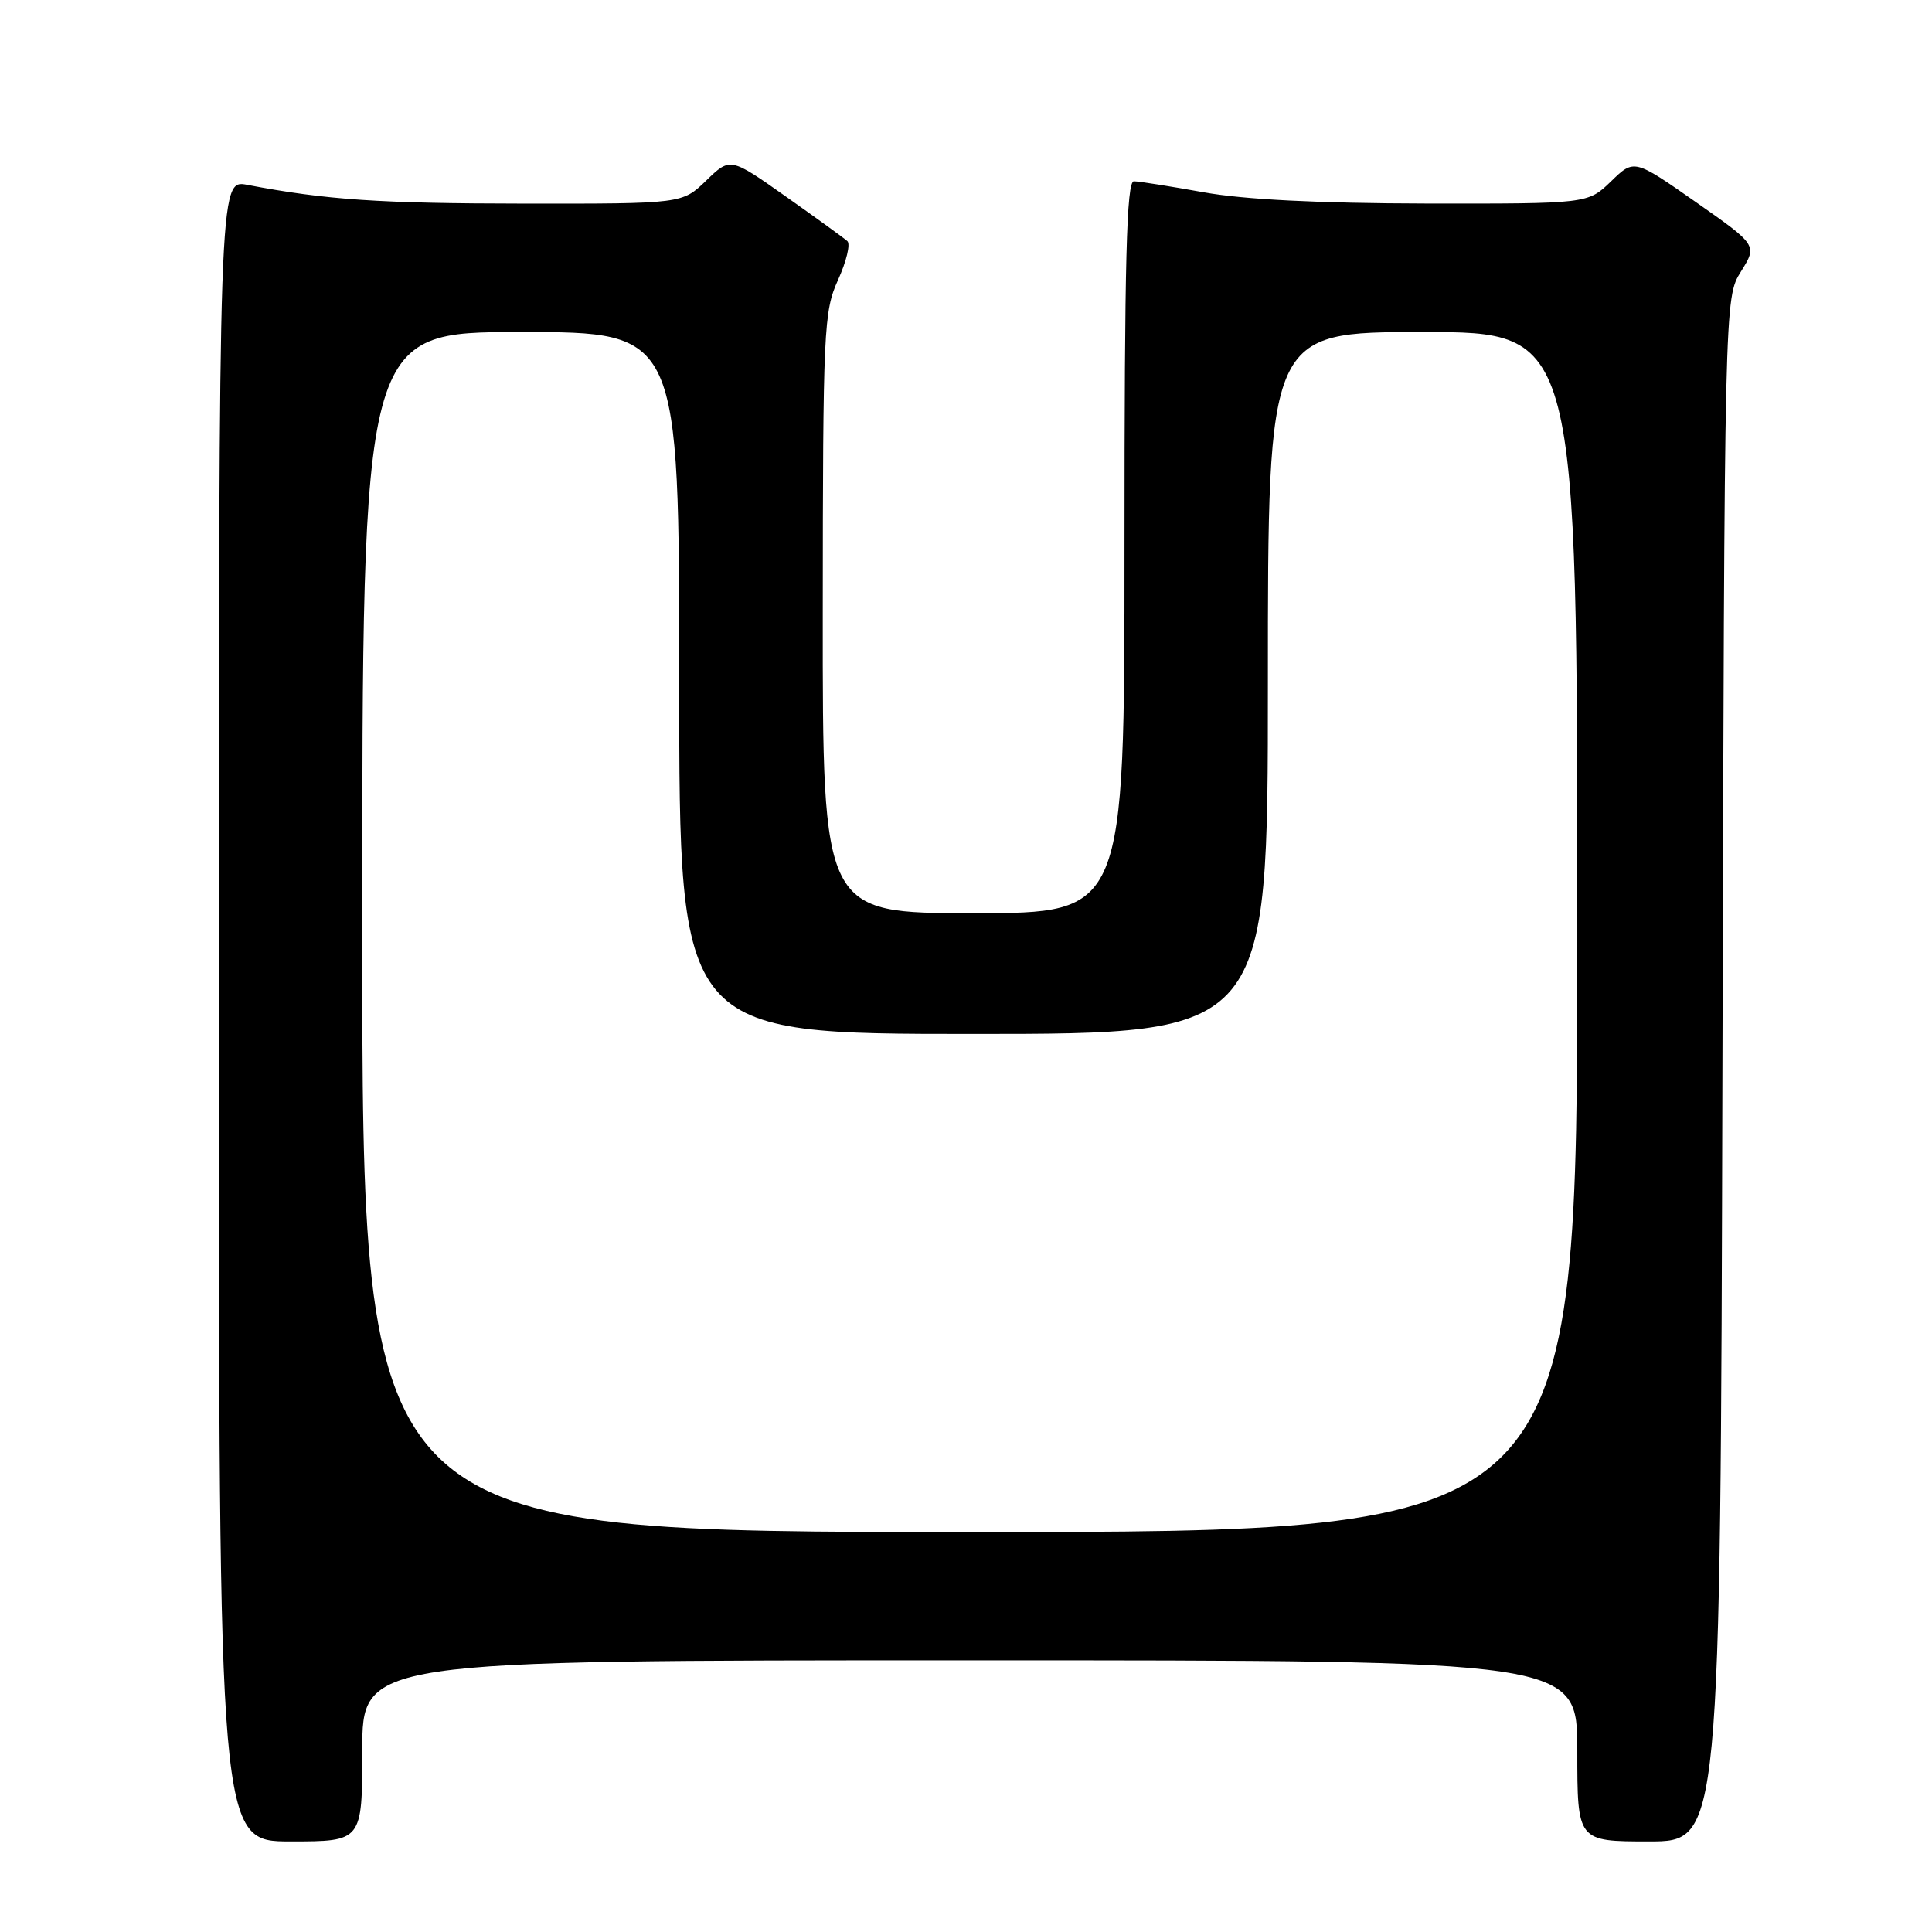 <?xml version="1.0" encoding="UTF-8" standalone="no"?>
<!DOCTYPE svg PUBLIC "-//W3C//DTD SVG 1.1//EN" "http://www.w3.org/Graphics/SVG/1.1/DTD/svg11.dtd" >
<svg xmlns="http://www.w3.org/2000/svg" xmlns:xlink="http://www.w3.org/1999/xlink" version="1.1" viewBox="0 0 256 256">
 <g >
 <path fill="currentColor"
d=" M 48.00 232.00 C 48.00 220.00 48.00 220.00 128.50 220.00 C 209.00 220.00 209.00 220.00 209.00 232.00 C 209.00 244.00 209.00 244.00 218.48 244.00 C 227.96 244.00 227.96 244.00 228.23 141.75 C 228.50 39.50 228.50 39.50 230.68 35.99 C 232.86 32.49 232.86 32.49 224.70 26.77 C 216.53 21.06 216.53 21.06 213.47 24.03 C 210.40 27.00 210.40 27.00 188.95 26.97 C 174.75 26.94 164.80 26.44 159.50 25.48 C 155.10 24.69 150.94 24.03 150.25 24.02 C 149.27 24.00 149.00 34.36 149.00 72.50 C 149.00 121.00 149.00 121.00 129.00 121.00 C 109.00 121.00 109.00 121.00 109.02 81.25 C 109.04 43.62 109.15 41.26 111.05 37.08 C 112.15 34.65 112.71 32.34 112.28 31.95 C 111.85 31.56 108.18 28.90 104.13 26.04 C 96.76 20.84 96.76 20.84 93.58 23.92 C 90.40 27.00 90.40 27.00 69.45 26.98 C 50.26 26.96 43.24 26.49 32.75 24.49 C 29.00 23.78 29.00 23.78 29.00 133.89 C 29.00 244.00 29.00 244.00 38.50 244.00 C 48.00 244.00 48.00 244.00 48.00 232.00 Z  M 48.00 123.50 C 48.00 44.00 48.00 44.00 69.00 44.00 C 90.00 44.00 90.00 44.00 90.00 90.50 C 90.00 137.00 90.00 137.00 129.00 137.00 C 168.00 137.00 168.00 137.00 168.00 90.50 C 168.00 44.00 168.00 44.00 188.50 44.00 C 209.00 44.00 209.00 44.00 209.00 123.50 C 209.00 203.00 209.00 203.00 128.50 203.00 C 48.00 203.00 48.00 203.00 48.00 123.50 Z "/>
</g>
</svg>